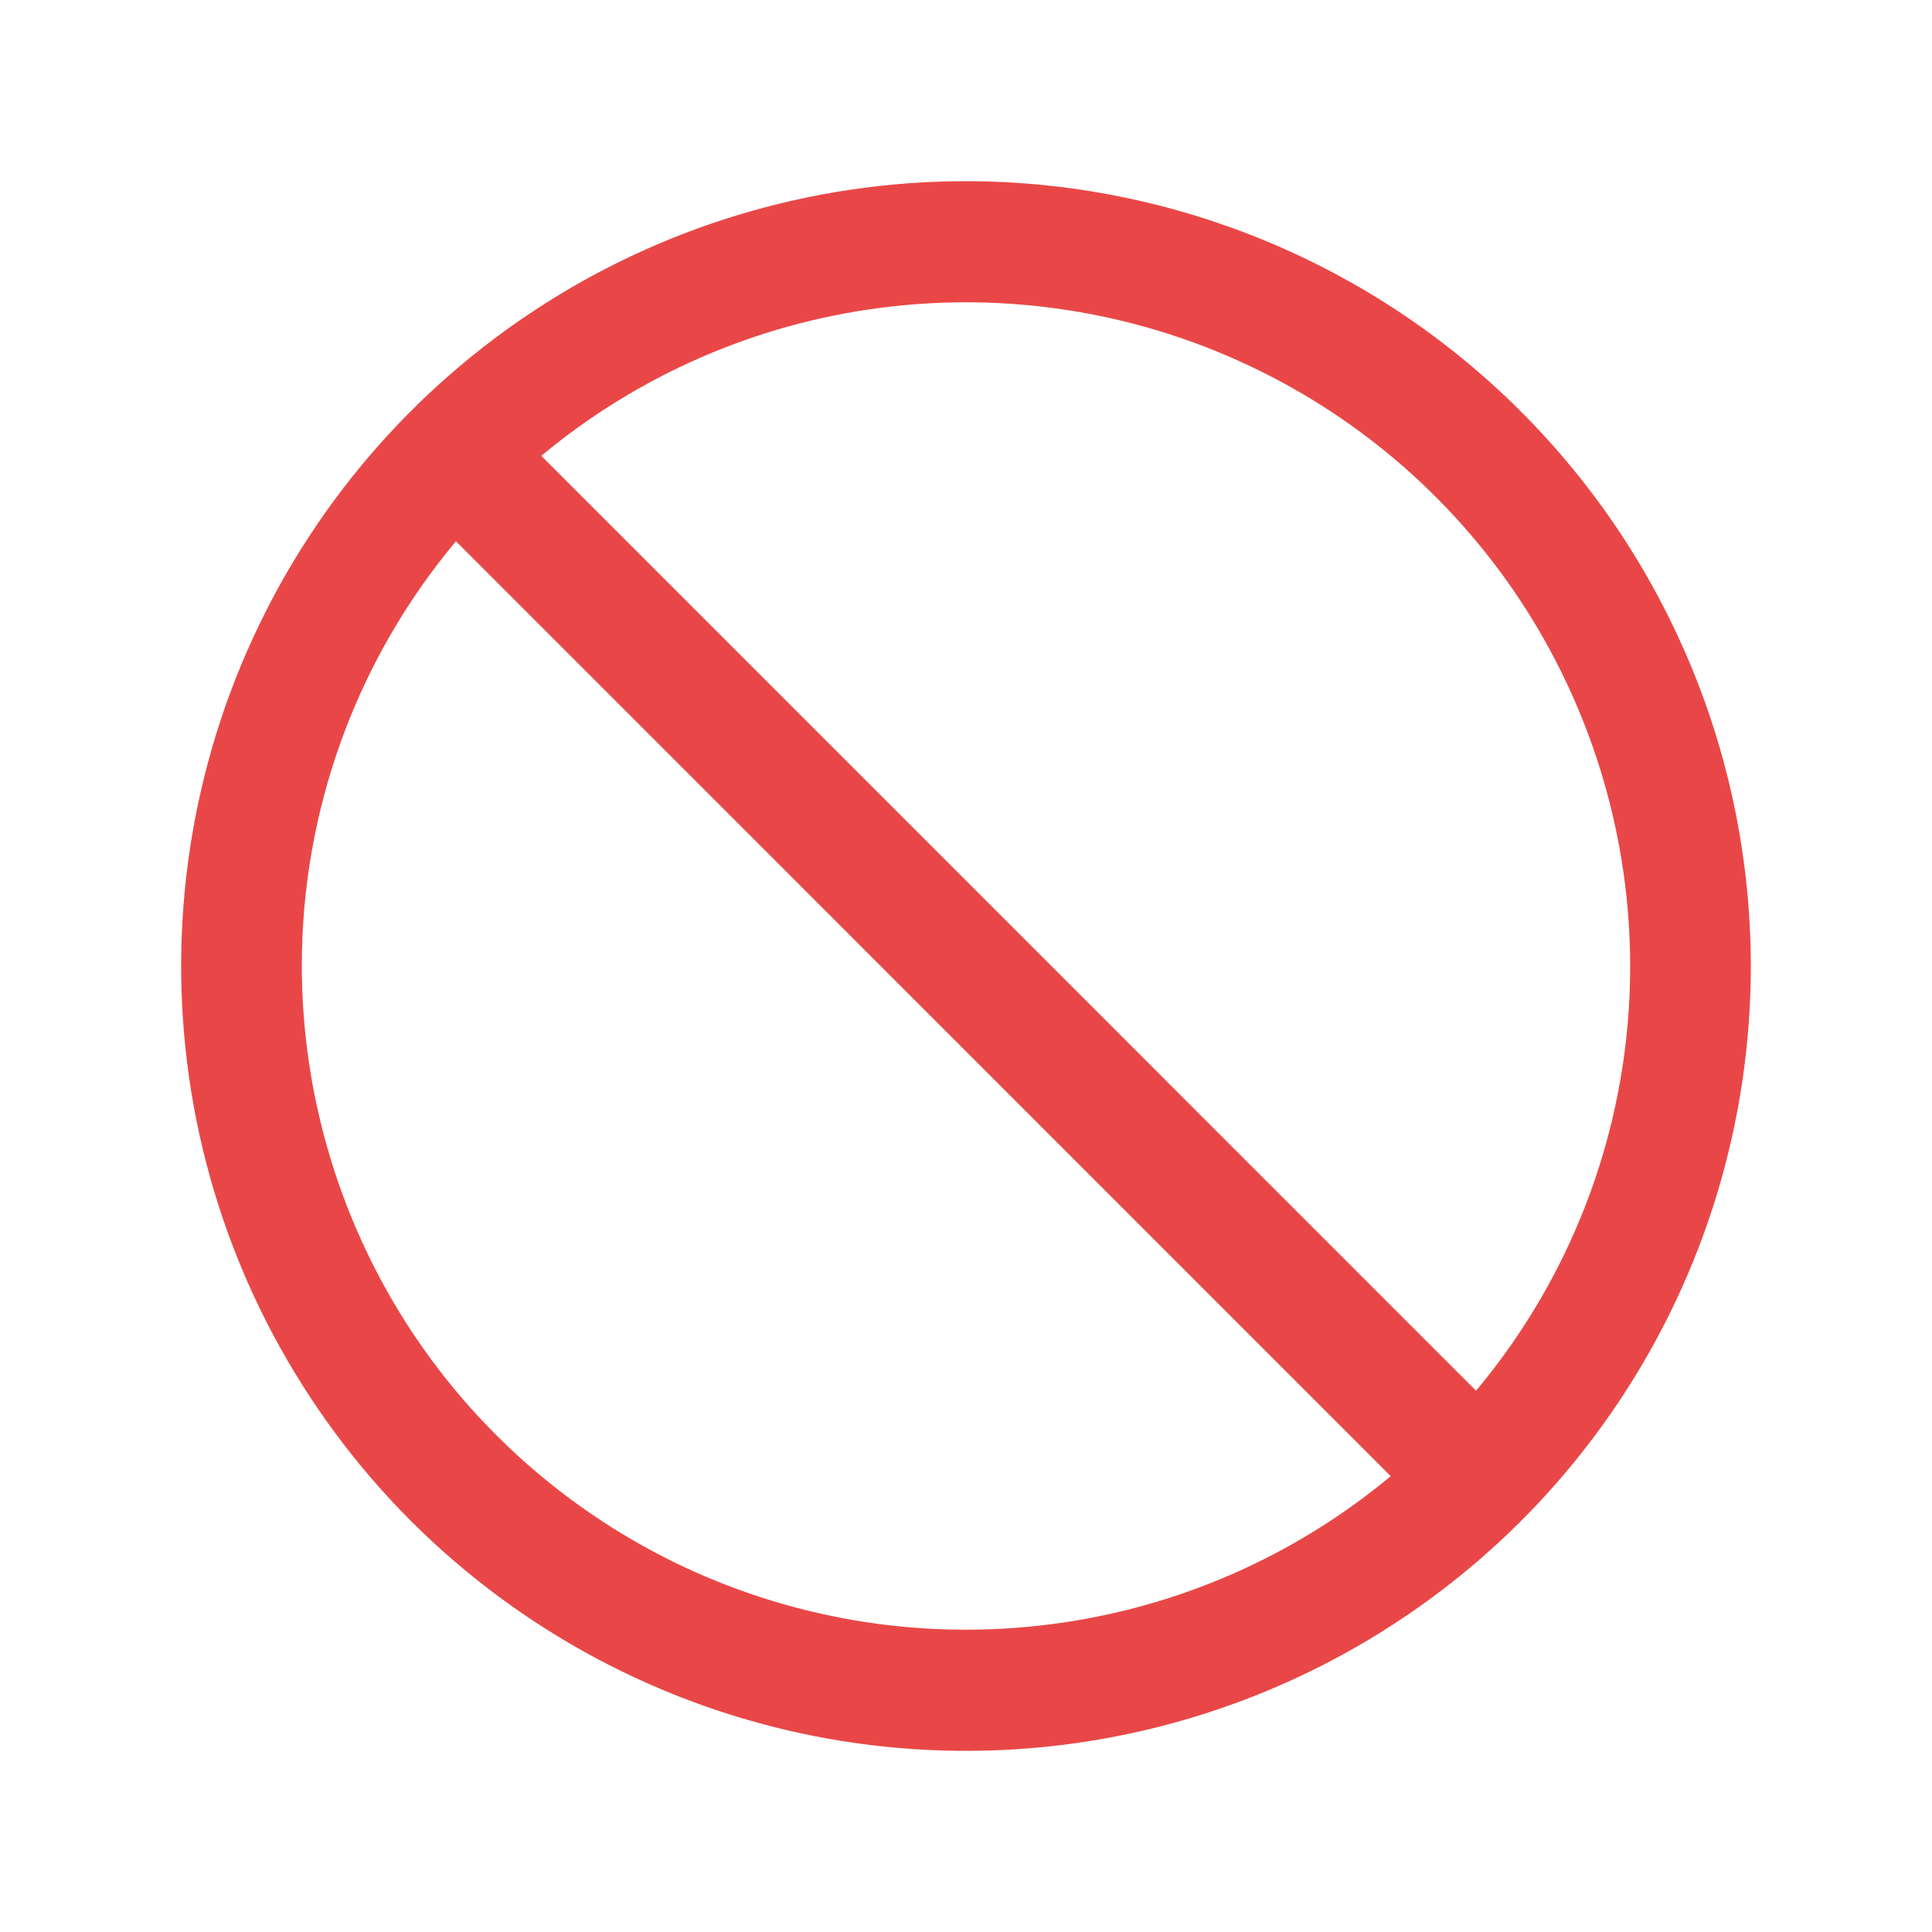 <svg width="18" height="18" viewBox="0 0 18 18" fill="none" xmlns="http://www.w3.org/2000/svg">
<path d="M9 1.688C7.554 1.688 6.14 2.116 4.937 2.92C3.735 3.723 2.798 4.865 2.244 6.202C1.691 7.538 1.546 9.008 1.828 10.427C2.11 11.845 2.807 13.148 3.829 14.171C4.852 15.193 6.155 15.89 7.573 16.172C8.992 16.454 10.462 16.309 11.798 15.756C13.135 15.202 14.277 14.265 15.08 13.063C15.884 11.86 16.312 10.446 16.312 9C16.311 7.061 15.539 5.202 14.168 3.832C12.797 2.461 10.939 1.69 9 1.688ZM15.188 9C15.189 10.447 14.681 11.848 13.752 12.957L5.043 4.247C5.946 3.495 7.045 3.016 8.211 2.867C9.377 2.717 10.561 2.902 11.625 3.401C12.69 3.899 13.59 4.691 14.221 5.682C14.851 6.674 15.187 7.825 15.188 9ZM2.812 9C2.811 7.553 3.319 6.152 4.248 5.043L12.957 13.753C12.054 14.505 10.955 14.984 9.789 15.133C8.623 15.283 7.439 15.098 6.375 14.6C5.311 14.101 4.41 13.309 3.779 12.318C3.149 11.326 2.813 10.175 2.812 9Z" fill="#E94747"/>
</svg>
